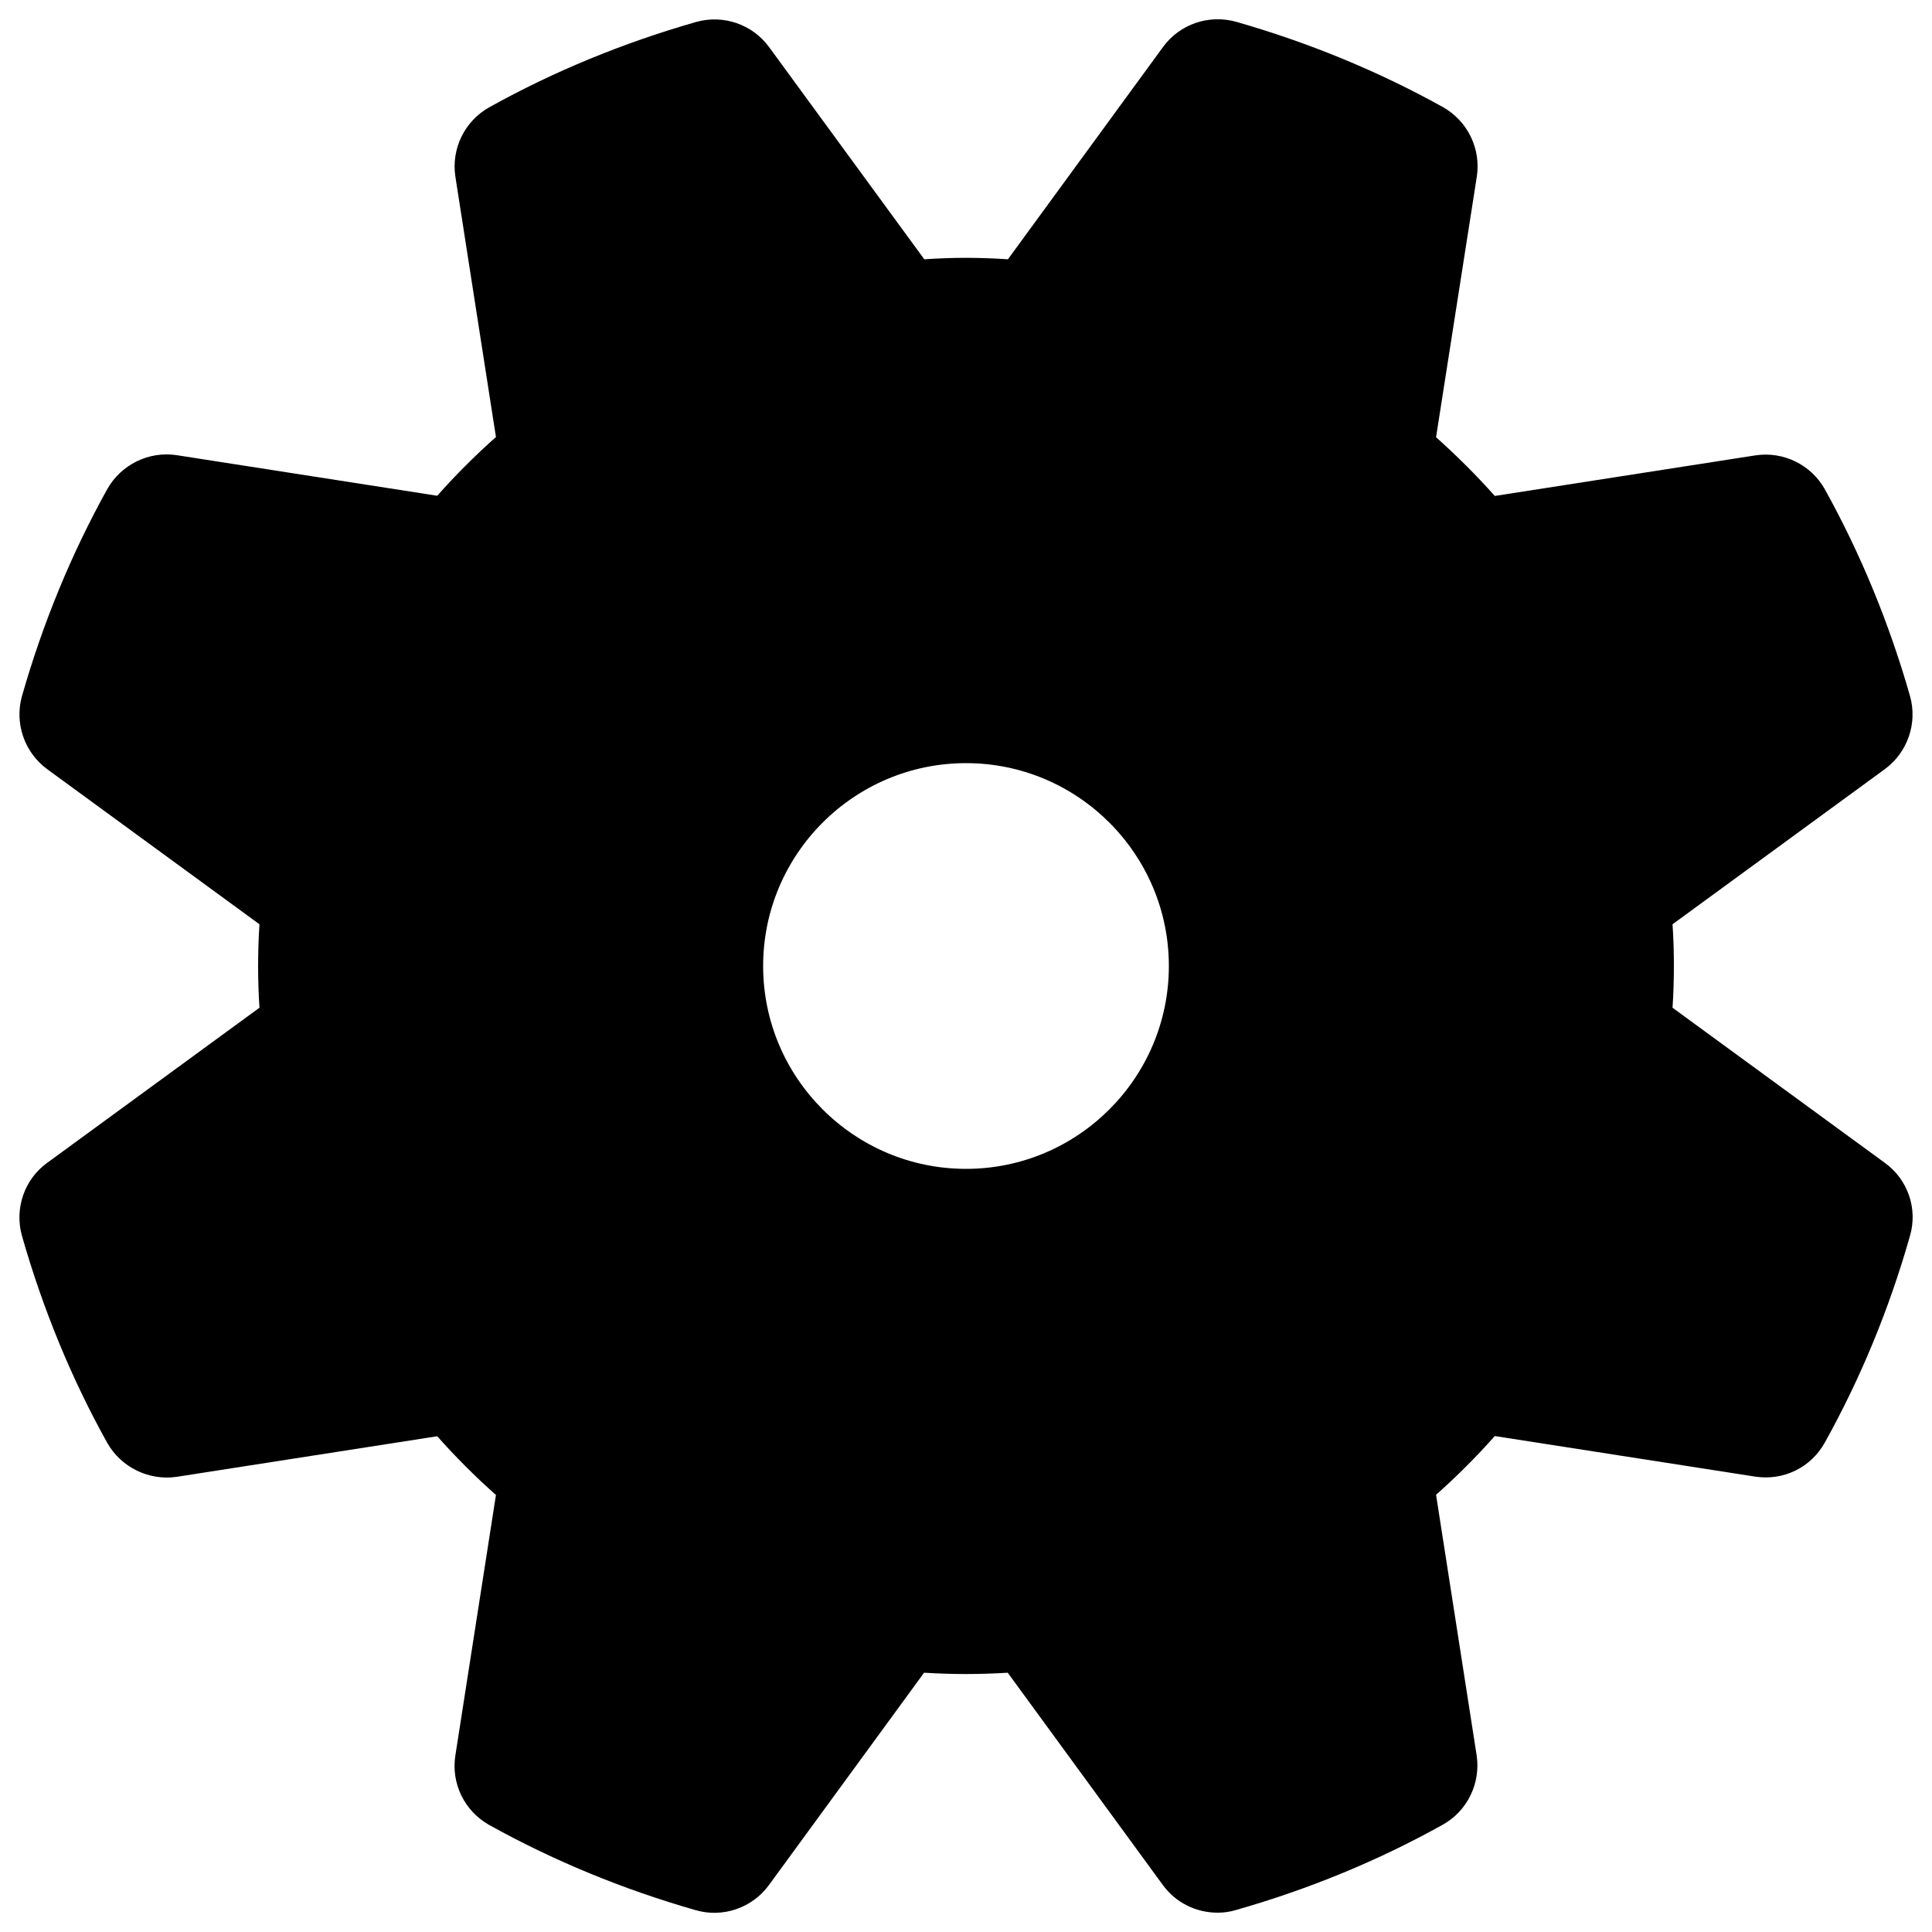 <svg xmlns="http://www.w3.org/2000/svg" viewBox="0 0 1000 1000" enable-background="new 0 0 1000 1000">
    <path d="M975.6 601.9l-109.9-80.3c.5-7.5.7-14.6.7-21.6 0-7-.2-14.2-.7-21.6l109.9-80.3c11.8-8.7 17-23.8 13-37.9-10.8-37.8-25.6-73.7-44.1-107-7.1-12.7-21.5-19.7-35.9-17.5l-134.9 21c-9.5-10.7-19.7-20.8-30.4-30.4l21.1-134.9c2.2-14.5-4.8-28.8-17.6-36-33.3-18.5-69.2-33.3-106.9-44.1-14.2-4-29.3 1.2-37.9 13l-80.3 109.9c-15-1-28.4-1-43.3 0l-80.3-109.8c-8.7-11.9-23.8-17-37.9-13-37.7 10.8-73.7 25.6-106.9 44.1-12.8 7.1-19.8 21.5-17.6 35.9l21 134.8c-10.7 9.5-20.9 19.7-30.4 30.4l-134.8-21c-14.4-2.2-28.8 4.8-36 17.6-18.5 33.3-33.3 69.2-44.1 107-4 14.1 1.2 29.2 13 37.9l109.9 80.3c-.5 7.5-.7 14.6-.7 21.6 0 7 .2 14.2.7 21.6l-109.9 80.3c-11.9 8.6-17 23.8-13 37.9 10.8 37.8 25.6 73.8 44.1 107 7.2 12.8 21.7 19.7 36 17.6l134.8-21c9.5 10.7 19.7 20.9 30.4 30.4l-21 134.8c-2.3 14.5 4.7 28.8 17.5 36 33.1 18.4 69.1 33.3 106.9 44.1 14.1 4.1 29.3-1.2 37.9-13l80.3-109.9c14.9.9 28.3.9 43.3 0l80.3 109.9c6.7 9.2 17.3 14.3 28.3 14.3 3.2 0 6.4-.4 9.6-1.4 37.9-10.8 73.9-25.7 106.9-44.1 12.8-7.1 19.8-21.5 17.6-36l-21-134.8c10.7-9.5 20.9-19.7 30.4-30.4l134.8 21c14.7 2.2 28.8-4.7 36-17.6 18.5-33.2 33.4-69.3 44.1-107 4.1-14.1-1.1-29.2-13-37.8zm-475.6 3.1c-57.9 0-105-47.1-105-105s47.1-105 105-105 105 47.1 105 105-47.1 105-105 105z"/>
</svg>